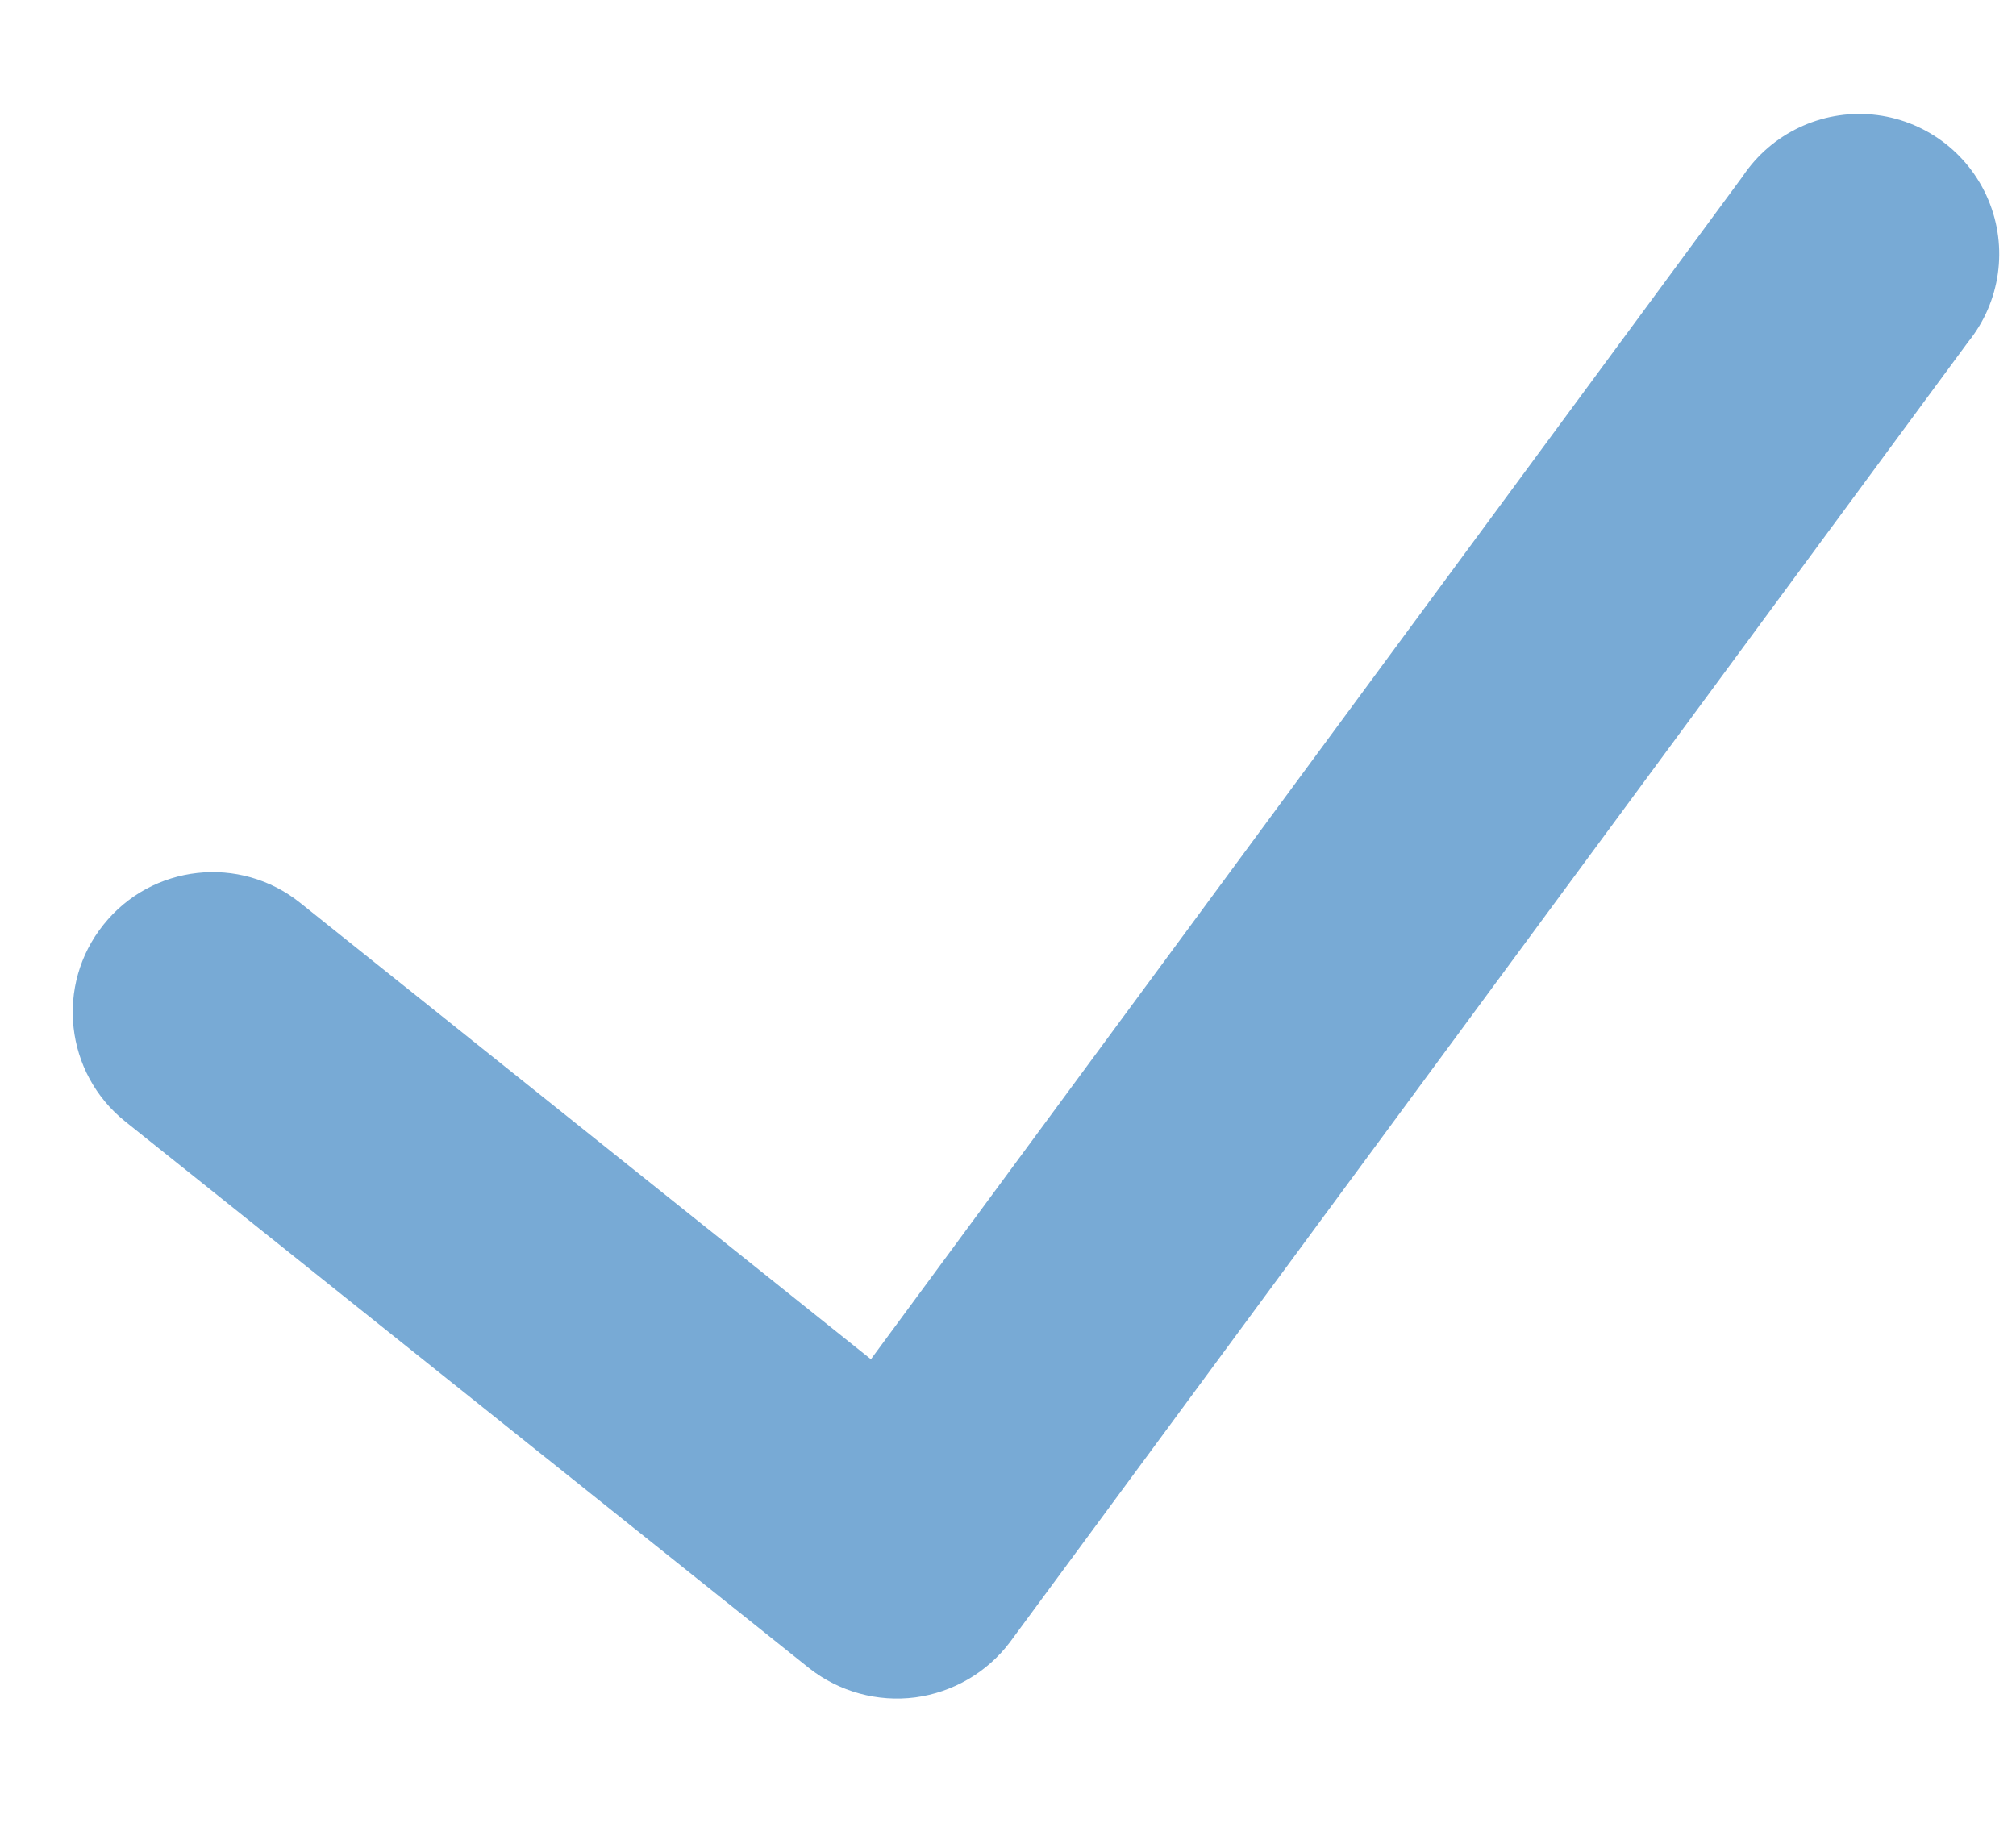 <svg width="12" height="11" viewBox="0 0 12 11" fill="none" xmlns="http://www.w3.org/2000/svg">
<path d="M11.715 2.036L6.011 9.777C5.875 9.957 5.672 10.075 5.448 10.105C5.224 10.134 4.997 10.072 4.819 9.933L0.746 6.677C0.386 6.389 0.328 5.864 0.616 5.505C0.903 5.145 1.428 5.087 1.787 5.375L5.184 8.092L10.373 1.05C10.543 0.795 10.84 0.653 11.146 0.682C11.451 0.711 11.716 0.906 11.835 1.189C11.954 1.472 11.908 1.797 11.715 2.036Z" fill="#78AAD5"/>
</svg>
